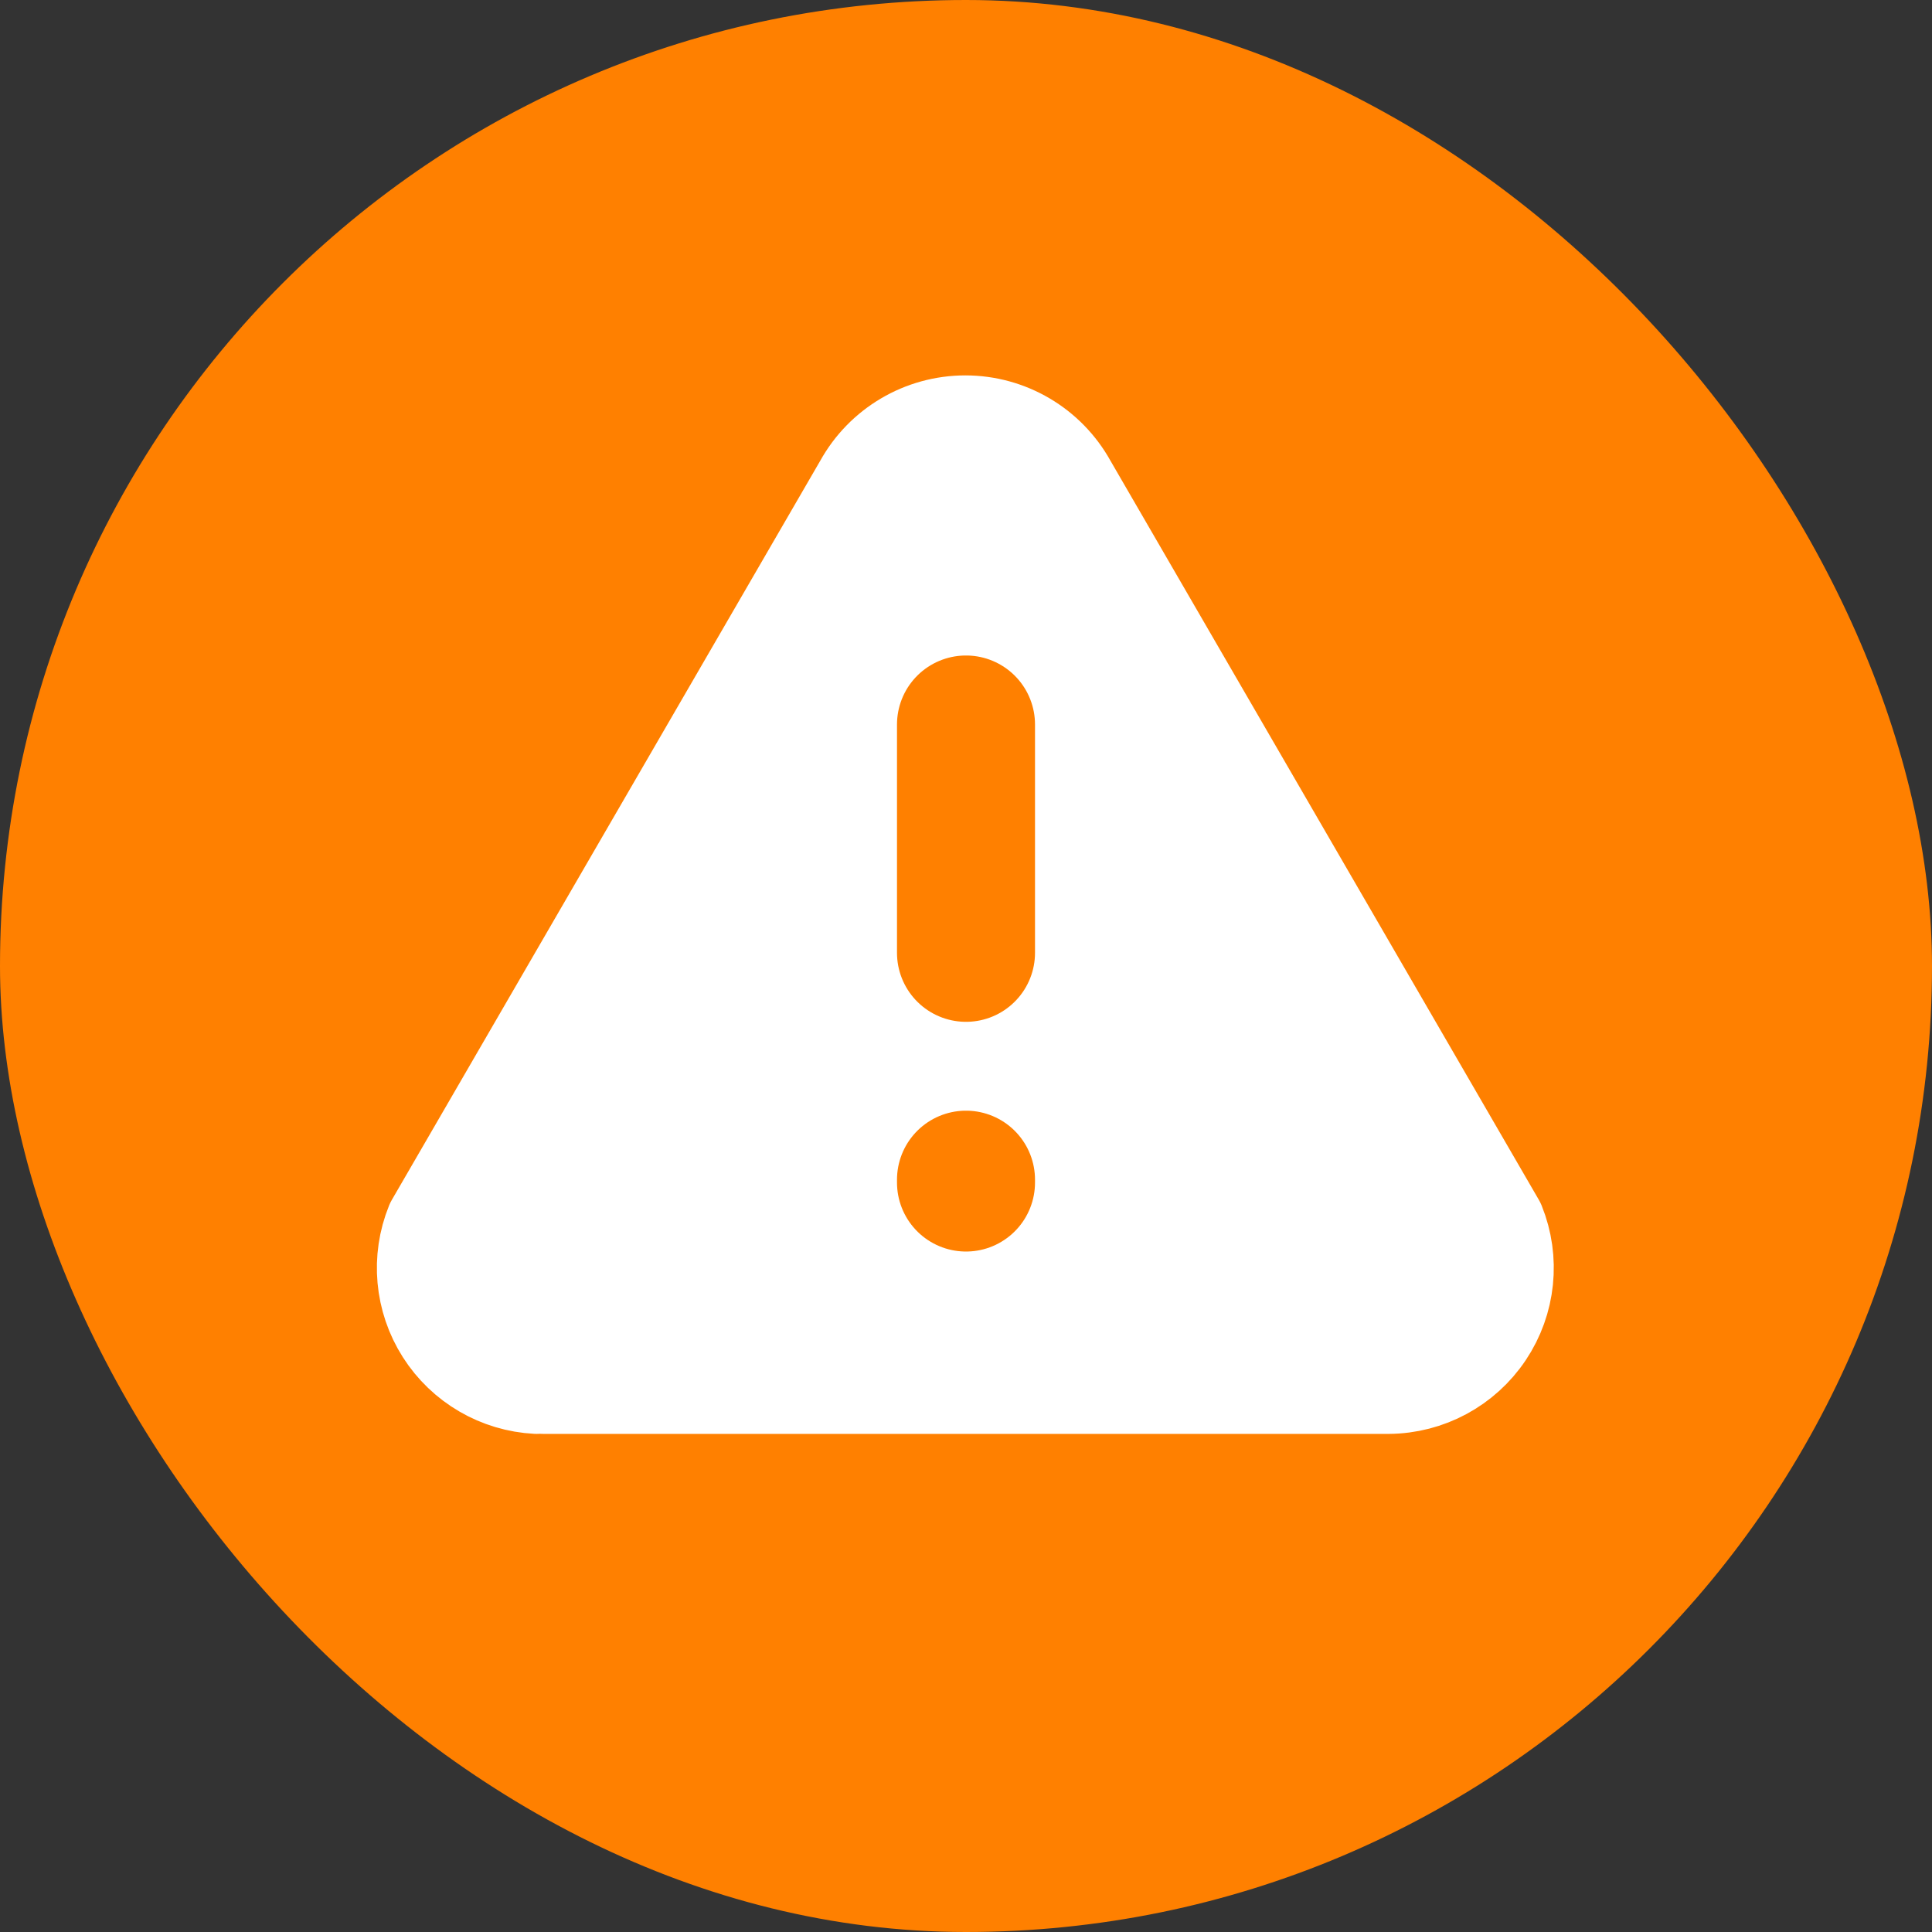 <svg width="90" height="90" viewBox="0 0 90 90" fill="none" xmlns="http://www.w3.org/2000/svg">
<rect x="0" y="0" width="90" height="90" fill="#333333" stroke="none"/>
<rect width="90" height="90" rx="45" fill="#FF8000"/>
<path fill-rule="evenodd" clip-rule="evenodd" d="M25.311 64.687H64.686C66.549 64.674 68.285 63.739 69.321 62.19C70.358 60.641 70.56 58.68 69.861 56.952L49.892 22.499C48.901 20.709 47.017 19.597 44.97 19.597C42.924 19.597 41.039 20.709 40.048 22.499L20.079 56.952C19.394 58.639 19.568 60.553 20.545 62.089C21.523 63.625 23.183 64.593 25.001 64.687" fill="white"/>
<path d="M25.311 64.687H64.686C66.549 64.674 68.285 63.739 69.321 62.19C70.358 60.641 70.56 58.68 69.861 56.952L49.892 22.499C48.901 20.709 47.017 19.597 44.97 19.597C42.924 19.597 41.039 20.709 40.048 22.499L20.079 56.952C19.394 58.639 19.568 60.553 20.545 62.089C21.523 63.625 23.183 64.593 25.001 64.687" stroke="white" stroke-width="4.219" stroke-linecap="round" stroke-linejoin="round"/>
<path d="M45 33.75V44.386" stroke="#FF8000" stroke-width="6.429" stroke-linecap="round" stroke-linejoin="round"/>
<path d="M45 54.954L45 55.087" stroke="#FF8000" stroke-width="6.429" stroke-linecap="round" stroke-linejoin="round"/>
</svg>
